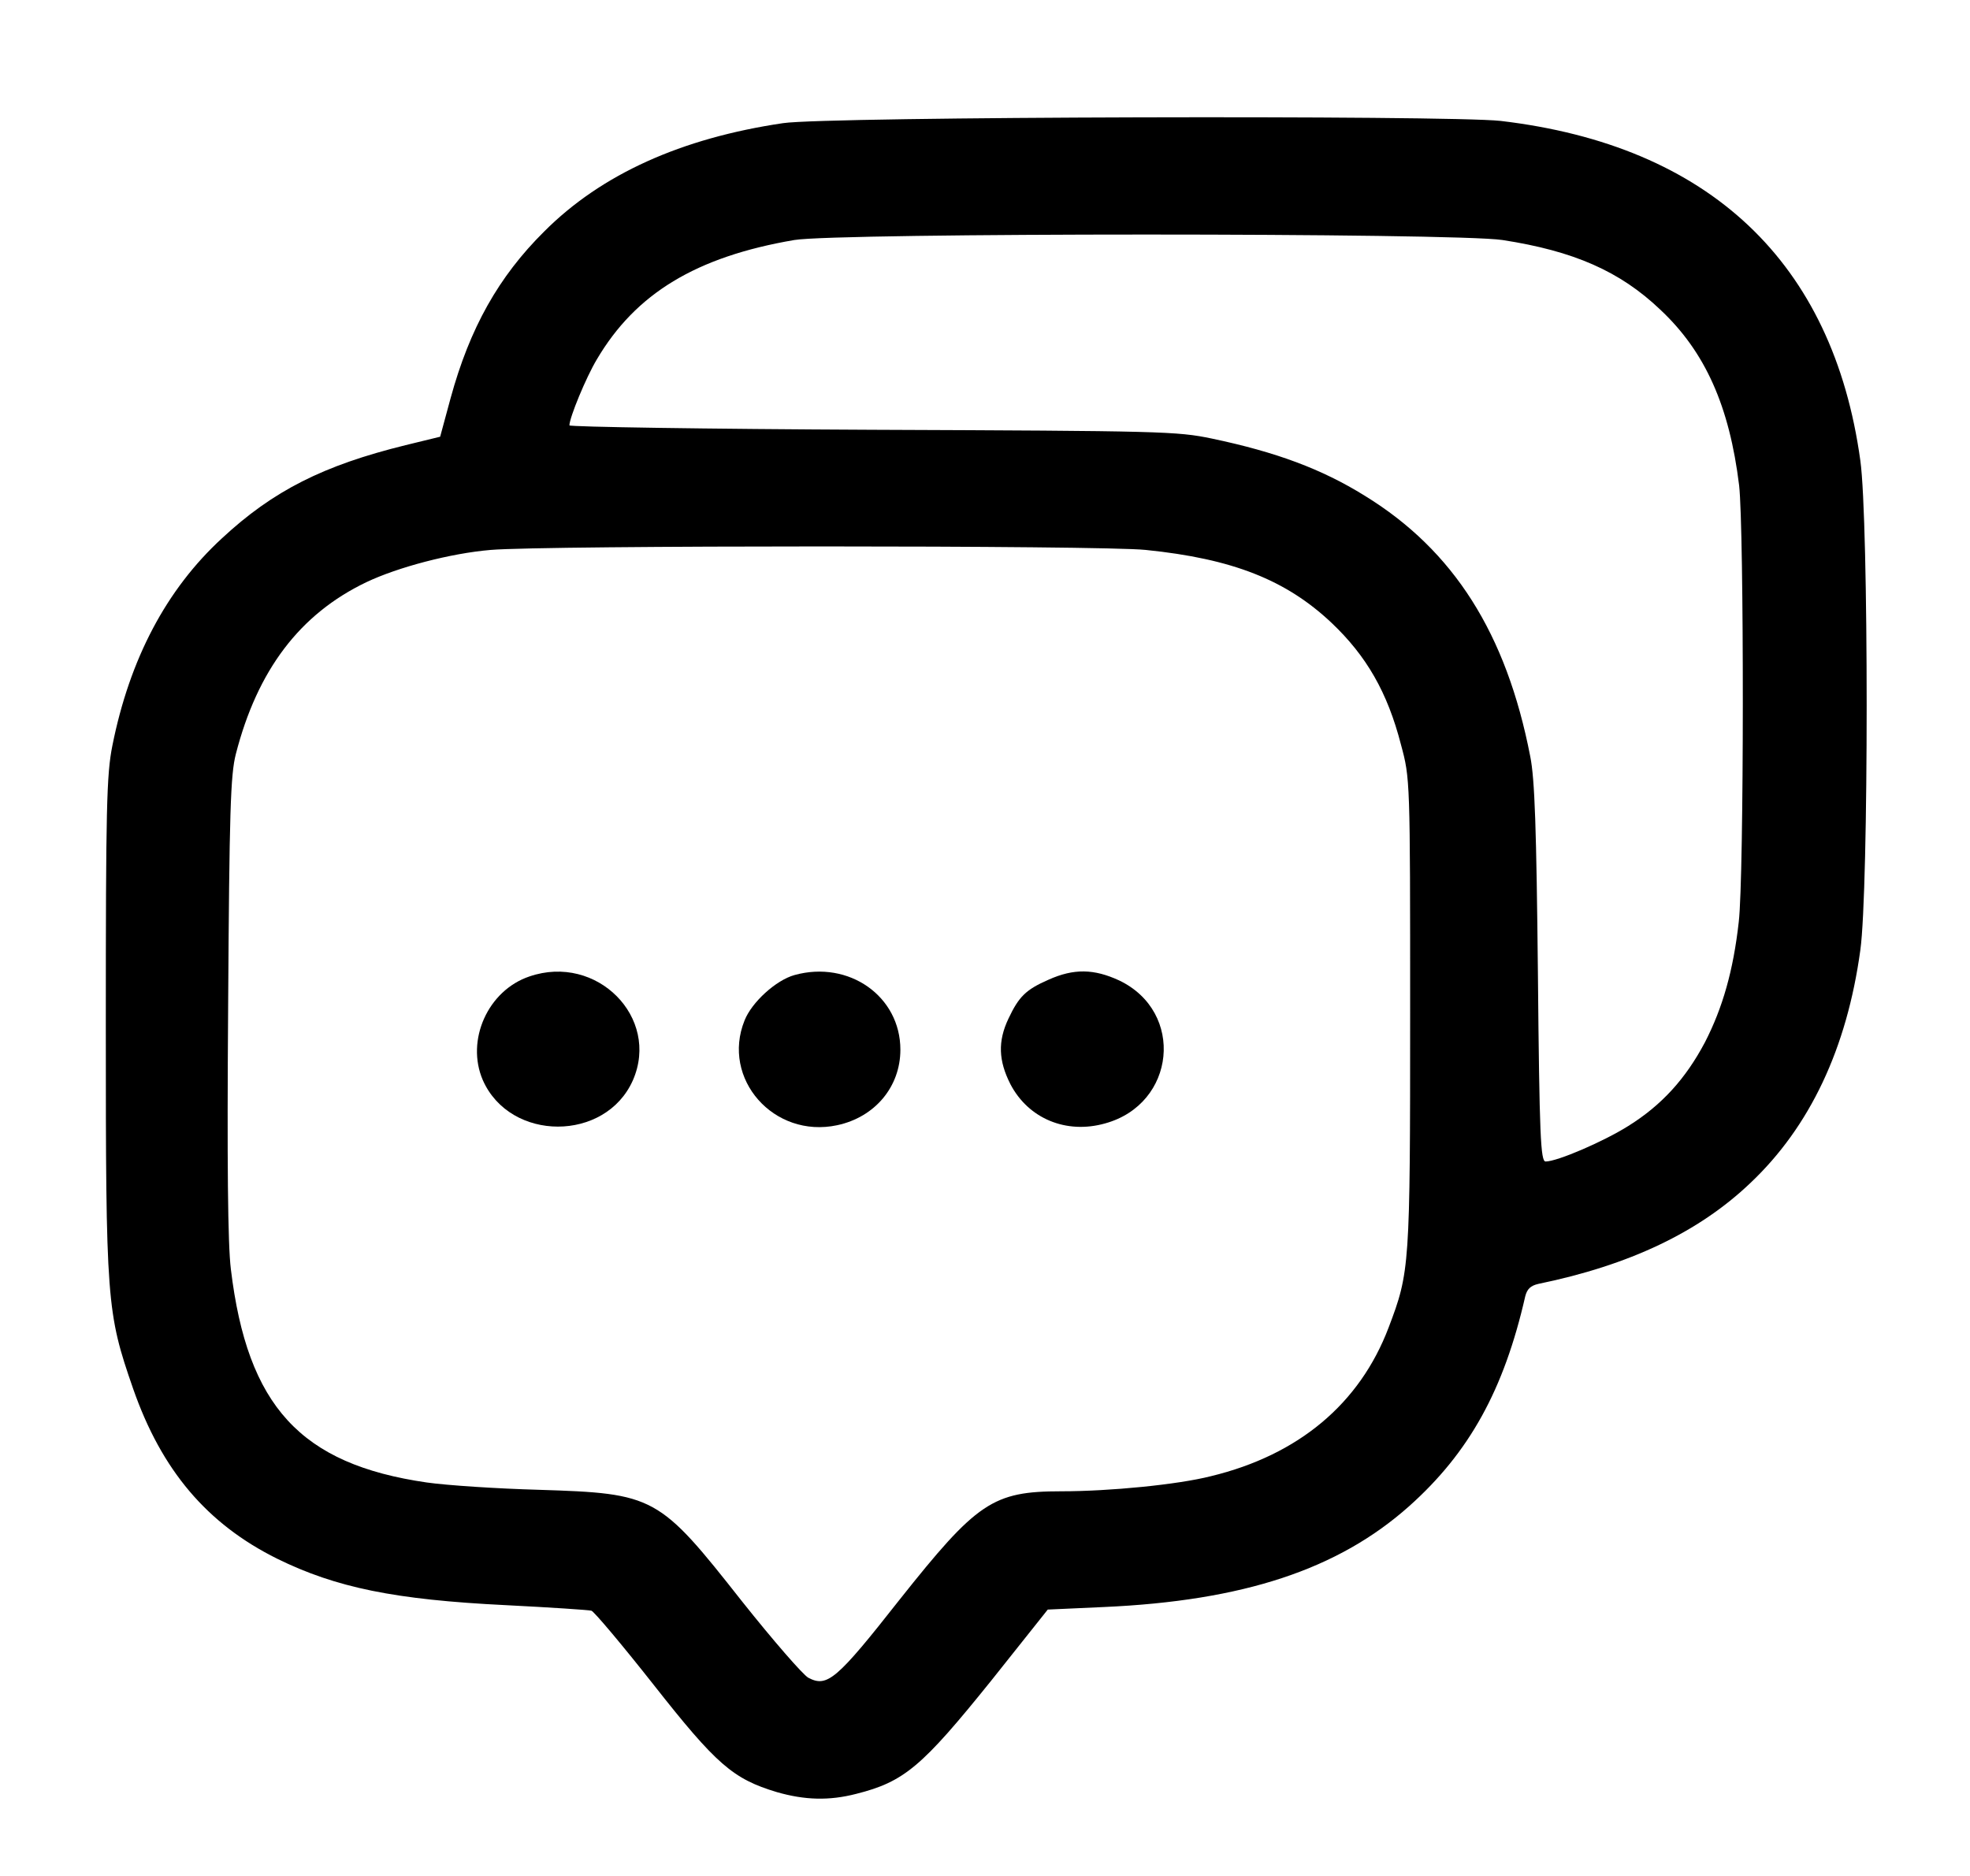 <svg width="21" height="20" viewBox="0 0 21 20" fill="none" xmlns="http://www.w3.org/2000/svg">
<g id="message 2">
<g id="Group">
<path id="Vector" d="M8.347 1.313C7.264 1.473 6.411 1.856 5.8 2.469C5.316 2.949 5.008 3.496 4.803 4.246L4.692 4.656L4.323 4.746C3.449 4.961 2.912 5.231 2.367 5.738C1.772 6.285 1.382 7.027 1.198 7.949C1.136 8.258 1.128 8.613 1.128 10.938C1.128 13.887 1.136 13.988 1.419 14.805C1.723 15.676 2.207 16.246 2.953 16.617C3.581 16.926 4.208 17.055 5.394 17.113C5.869 17.137 6.275 17.164 6.304 17.172C6.329 17.176 6.628 17.531 6.964 17.957C7.637 18.813 7.813 18.965 8.281 19.106C8.58 19.192 8.839 19.199 9.126 19.125C9.639 18.996 9.827 18.836 10.566 17.918L11.169 17.16L11.763 17.133C13.256 17.067 14.265 16.731 15.02 16.059C15.664 15.485 16.033 14.813 16.259 13.82C16.279 13.742 16.316 13.707 16.398 13.688C17.37 13.488 18.108 13.137 18.658 12.613C19.294 12.012 19.688 11.176 19.831 10.129C19.921 9.484 19.921 5.555 19.831 4.91C19.54 2.797 18.223 1.551 15.996 1.289C15.438 1.227 8.814 1.242 8.347 1.313ZM16.017 2.559C16.775 2.676 17.268 2.891 17.698 3.301C18.178 3.75 18.436 4.332 18.539 5.176C18.592 5.645 18.592 9.348 18.535 9.828C18.477 10.348 18.363 10.746 18.174 11.113C17.969 11.5 17.715 11.781 17.358 12.004C17.091 12.172 16.599 12.383 16.476 12.383C16.423 12.383 16.41 12.117 16.394 10.379C16.378 8.84 16.361 8.305 16.312 8.063C16.058 6.754 15.496 5.867 14.548 5.285C14.089 5 13.605 4.82 12.92 4.676C12.547 4.598 12.383 4.594 9.302 4.582C7.522 4.574 6.07 4.551 6.07 4.535C6.07 4.453 6.247 4.024 6.362 3.832C6.776 3.129 7.42 2.738 8.466 2.559C8.921 2.481 15.512 2.481 16.017 2.559ZM12.214 5.863C13.141 5.957 13.711 6.184 14.195 6.641C14.565 6.992 14.79 7.379 14.934 7.938C15.032 8.301 15.032 8.305 15.032 10.801C15.032 13.508 15.028 13.559 14.803 14.152C14.495 14.965 13.843 15.512 12.908 15.738C12.555 15.828 11.829 15.899 11.312 15.899C10.582 15.899 10.414 16.016 9.589 17.055C8.917 17.91 8.818 17.992 8.617 17.887C8.56 17.856 8.24 17.488 7.908 17.07C7.022 15.945 6.981 15.922 5.742 15.883C5.303 15.871 4.766 15.836 4.549 15.805C3.203 15.61 2.637 14.992 2.461 13.531C2.428 13.266 2.42 12.379 2.432 10.723C2.445 8.649 2.457 8.262 2.514 8.039C2.744 7.145 3.195 6.547 3.905 6.207C4.241 6.047 4.803 5.899 5.229 5.863C5.8 5.813 11.747 5.813 12.214 5.863Z" fill="black"/>
<path id="Vector_2" d="M5.644 10.41C5.201 10.559 4.963 11.09 5.147 11.516C5.439 12.176 6.456 12.176 6.747 11.516C7.038 10.848 6.362 10.164 5.644 10.41Z" fill="black"/>
<path id="Vector_3" d="M8.47 10.395C8.273 10.449 8.014 10.684 7.937 10.879C7.686 11.5 8.248 12.141 8.925 11.996C9.327 11.91 9.598 11.586 9.598 11.191C9.598 10.621 9.048 10.235 8.47 10.395Z" fill="black"/>
<path id="Vector_4" d="M11.177 10.445C10.935 10.551 10.861 10.625 10.75 10.86C10.635 11.102 10.644 11.309 10.771 11.559C10.963 11.926 11.366 12.094 11.78 11.977C12.534 11.77 12.633 10.789 11.931 10.453C11.661 10.328 11.447 10.324 11.177 10.445Z" fill="black"/>
</g>
</g>
</svg>
